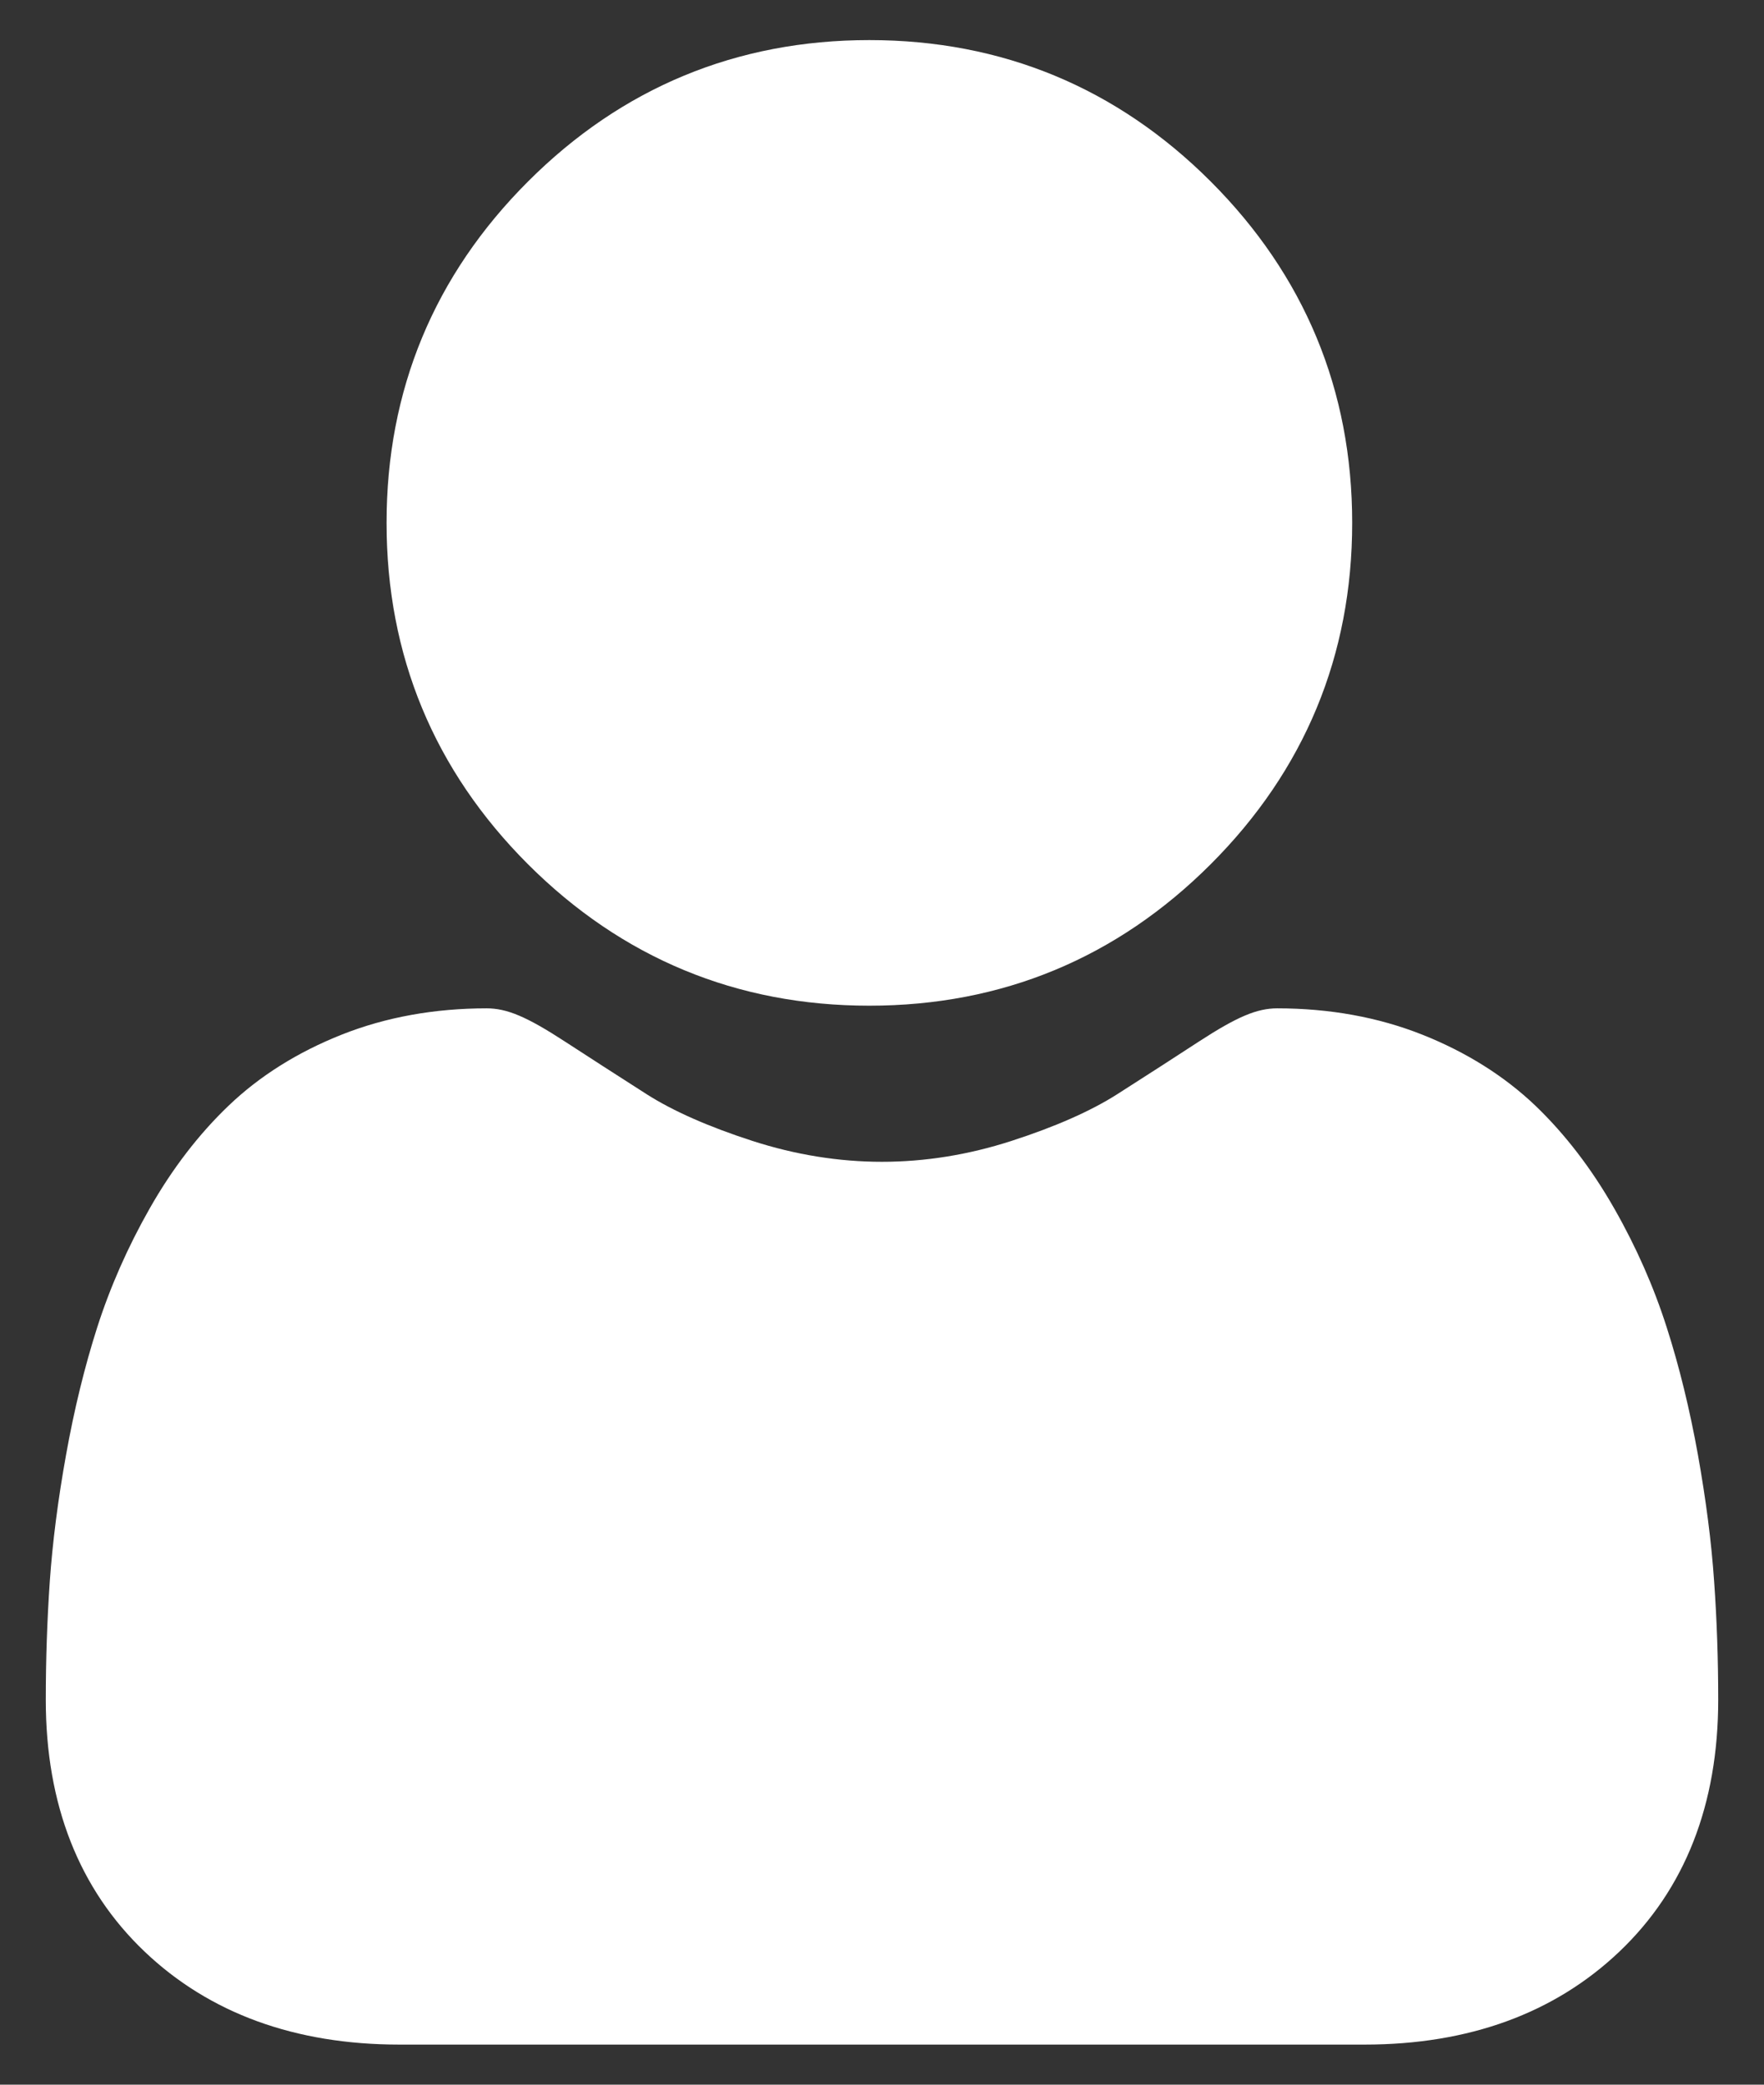<svg width="22" height="26" viewBox="0 0 22 26" fill="none" xmlns="http://www.w3.org/2000/svg">
<rect x="0" y="0" width="22" height="26" fill="#333333" stroke="none"/>
<path d="M10.842 12.543C12.497 12.543 13.929 11.949 15.1 10.778C16.27 9.608 16.864 8.176 16.864 6.521C16.864 4.867 16.27 3.435 15.1 2.264C13.929 1.093 12.496 0.5 10.842 0.5C9.188 0.5 7.755 1.093 6.585 2.264C5.414 3.434 4.821 4.867 4.821 6.521C4.821 8.176 5.414 9.608 6.585 10.779C7.756 11.949 9.188 12.543 10.842 12.543Z" fill="white"/>
<path d="M21.378 19.724C21.345 19.236 21.276 18.705 21.176 18.144C21.074 17.579 20.944 17.044 20.787 16.556C20.626 16.051 20.406 15.552 20.134 15.075C19.852 14.579 19.521 14.147 19.15 13.791C18.761 13.42 18.285 13.121 17.735 12.903C17.187 12.686 16.58 12.576 15.93 12.576C15.675 12.576 15.428 12.681 14.951 12.991C14.658 13.182 14.315 13.404 13.932 13.648C13.604 13.857 13.161 14.053 12.613 14.23C12.078 14.403 11.535 14.49 10.999 14.49C10.464 14.49 9.921 14.403 9.386 14.23C8.838 14.053 8.395 13.857 8.068 13.649C7.688 13.406 7.345 13.185 7.047 12.991C6.571 12.681 6.324 12.576 6.069 12.576C5.419 12.576 4.812 12.686 4.264 12.903C3.714 13.121 3.238 13.419 2.849 13.792C2.478 14.147 2.146 14.579 1.865 15.075C1.594 15.552 1.374 16.051 1.212 16.556C1.056 17.044 0.925 17.579 0.824 18.144C0.723 18.704 0.655 19.236 0.621 19.724C0.588 20.203 0.571 20.699 0.571 21.201C0.571 22.506 0.986 23.562 1.804 24.341C2.612 25.11 3.681 25.5 4.981 25.5H17.019C18.319 25.5 19.387 25.11 20.196 24.341C21.014 23.563 21.429 22.506 21.429 21.2C21.429 20.697 21.412 20.2 21.378 19.724Z" fill="white"/>
</svg>

